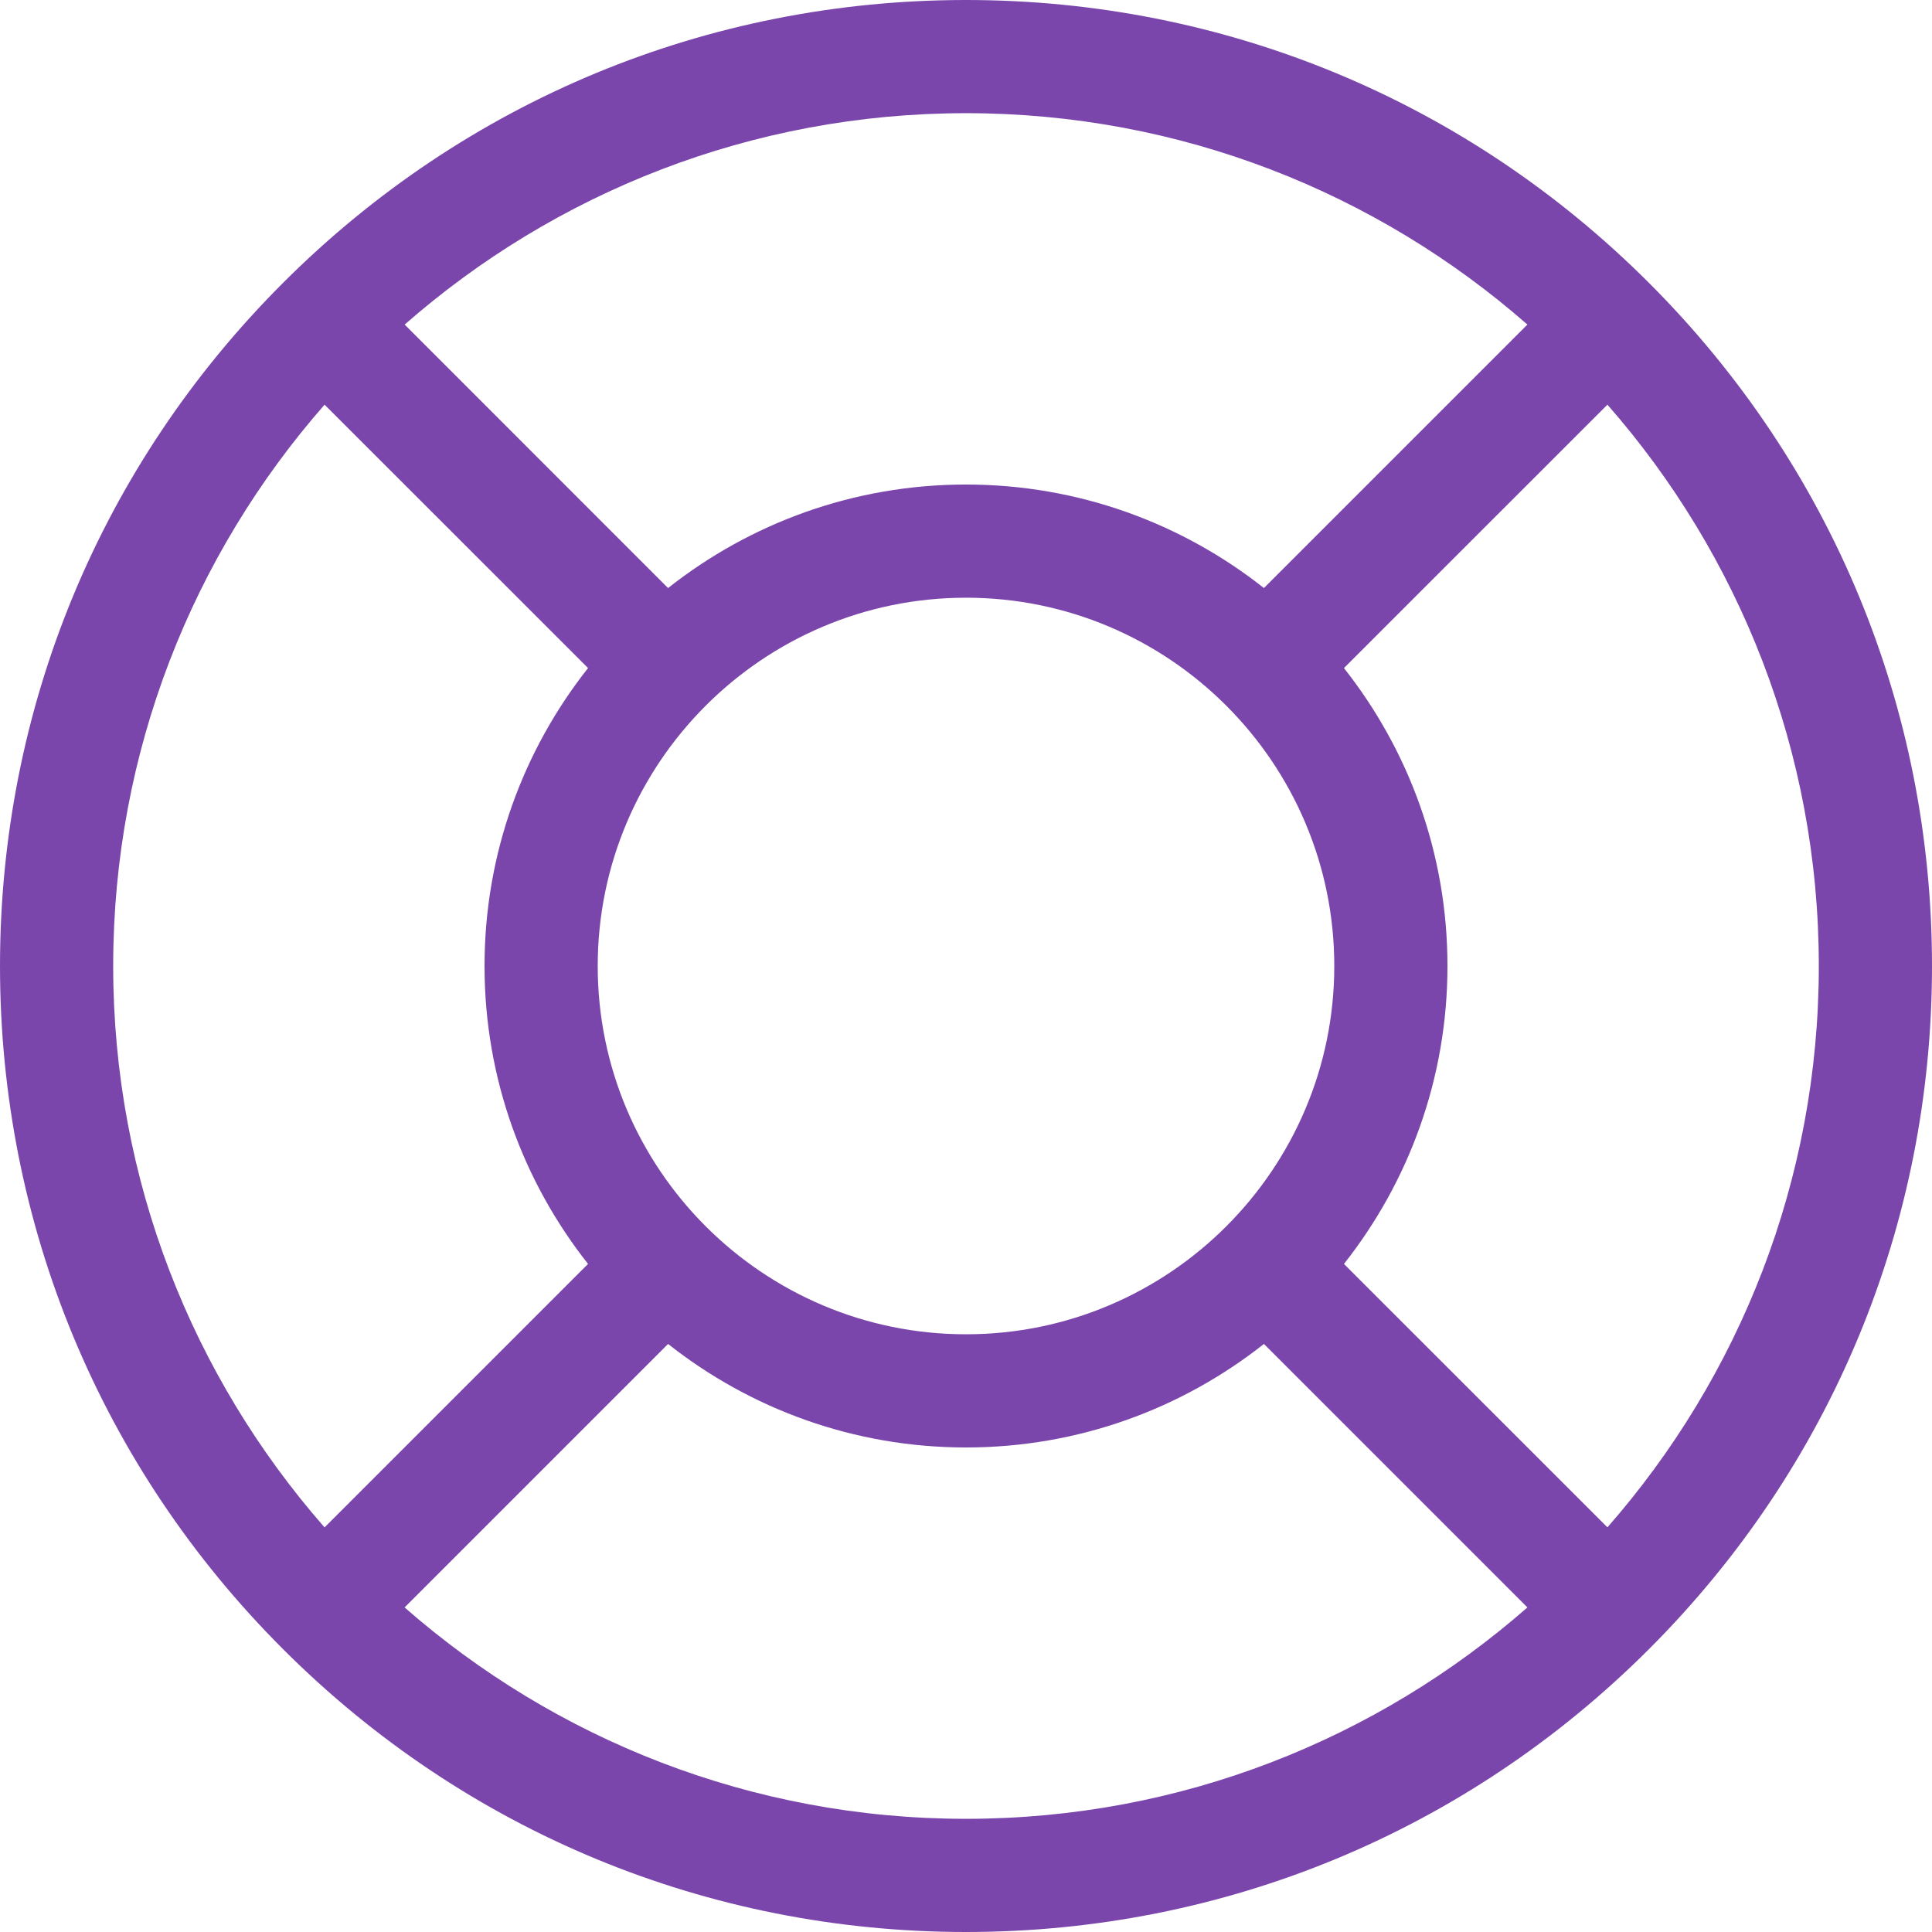 <svg width="24" height="24" viewBox="0 0 24 24" fill="none" xmlns="http://www.w3.org/2000/svg">
<path d="M20.485 3.515C18.219 1.248 15.205 0 12 0C8.795 0 5.781 1.248 3.515 3.515C1.248 5.781 0 8.795 0 12C0 15.205 1.248 18.219 3.515 20.485C5.781 22.752 8.795 24 12 24C15.205 24 18.219 22.752 20.485 20.485C22.752 18.219 24 15.205 24 12C24 8.795 22.752 5.781 20.485 3.515ZM12 1.406C14.668 1.406 17.109 2.398 18.974 4.032L15.701 7.305C14.682 6.5 13.396 6.019 12 6.019C10.604 6.019 9.318 6.5 8.299 7.305L5.027 4.032C6.891 2.398 9.332 1.406 12 1.406ZM16.575 12C16.575 14.523 14.523 16.575 12 16.575C9.477 16.575 7.425 14.523 7.425 12C7.425 9.477 9.477 7.425 12 7.425C14.523 7.425 16.575 9.477 16.575 12ZM1.406 12C1.406 9.332 2.398 6.891 4.032 5.027L7.305 8.299C6.5 9.318 6.019 10.604 6.019 12C6.019 13.396 6.5 14.682 7.305 15.701L4.032 18.974C2.398 17.109 1.406 14.668 1.406 12ZM12 22.594C9.332 22.594 6.891 21.602 5.026 19.968L8.299 16.695C9.318 17.5 10.604 17.981 12 17.981C13.396 17.981 14.682 17.5 15.701 16.695L18.974 19.968C17.109 21.602 14.668 22.594 12 22.594ZM19.968 18.973L16.695 15.701C17.5 14.682 17.981 13.396 17.981 12C17.981 10.604 17.5 9.318 16.695 8.299L19.968 5.027C21.602 6.891 22.594 9.332 22.594 12C22.594 14.668 21.602 17.109 19.968 18.973Z" fill="#7B46AC"/>
</svg>
